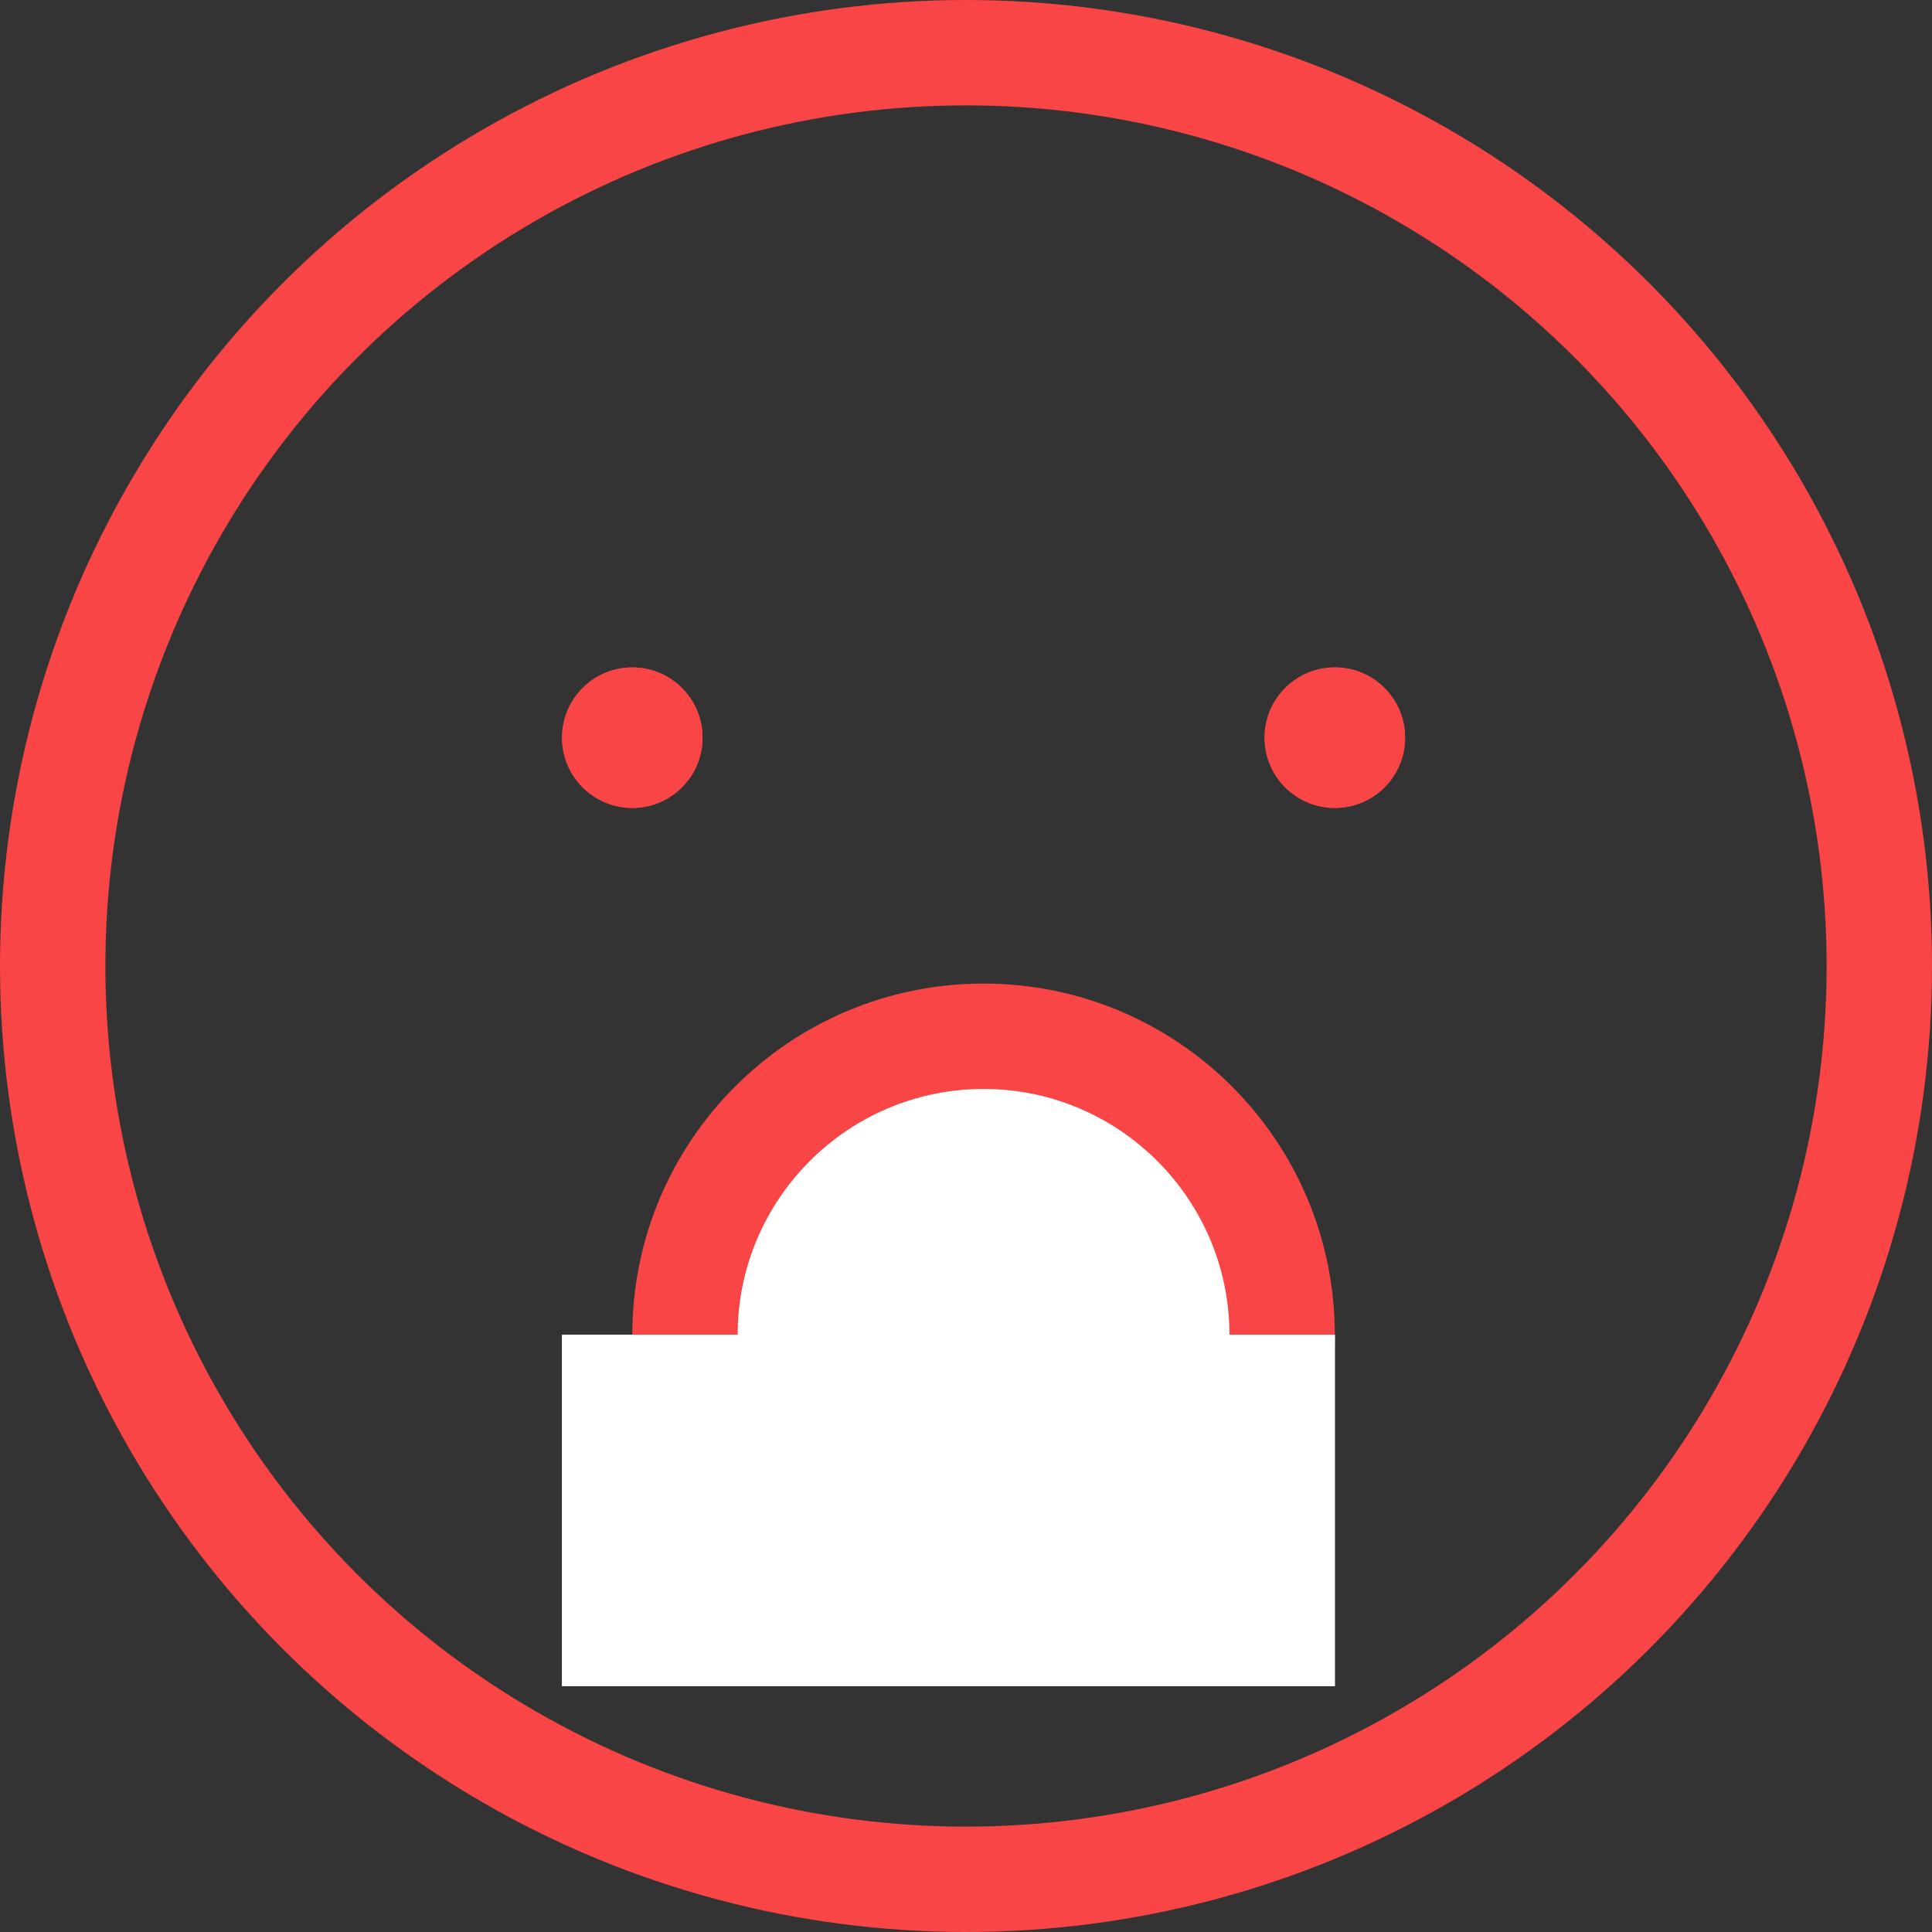 <svg xmlns="http://www.w3.org/2000/svg" width="55" height="55" viewBox="0 0 55 55"><rect x="0" y="0" width="55" height="55" fill="#333333" stroke="none"/><defs><style>.a{fill:rgba(255,255,255,0);stroke-width:3px;}.a,.b{stroke:#f94545;}.b,.g{fill:#f94545;}.c,.d{fill:#fff;}.d{stroke:#fff;}.e,.g{stroke:none;}.f{fill:none;}</style></defs><g transform="translate(-30 -84)"><g class="a" transform="translate(30 84)"><circle class="e" cx="27.5" cy="27.5" r="27.5"/><circle class="f" cx="27.5" cy="27.5" r="26"/></g><g class="b" transform="translate(46 103)"><circle class="e" cx="2" cy="2" r="2"/><circle class="f" cx="2" cy="2" r="1.5"/></g><g class="b" transform="translate(66 103)"><circle class="e" cx="2" cy="2" r="2"/><circle class="f" cx="2" cy="2" r="1.5"/></g><g class="c" transform="translate(48 112)"><path class="e" d="M 10 18.5 C 5.313 18.5 1.5 14.687 1.5 10 C 1.5 5.313 5.313 1.5 10 1.5 C 14.687 1.5 18.5 5.313 18.5 10 C 18.5 14.687 14.687 18.5 10 18.5 Z"/><path class="g" d="M 10 3 C 6.14 3 3 6.14 3 10 C 3 13.86 6.14 17 10 17 C 13.86 17 17 13.86 17 10 C 17 6.14 13.86 3 10 3 M 10 0 C 15.523 0 20 4.477 20 10 C 20 15.523 15.523 20 10 20 C 4.477 20 0 15.523 0 10 C 0 4.477 4.477 0 10 0 Z"/></g><g class="d" transform="translate(46 122)"><rect class="e" width="22" height="10"/><rect class="f" x="0.5" y="0.5" width="21" height="9"/></g></g></svg>